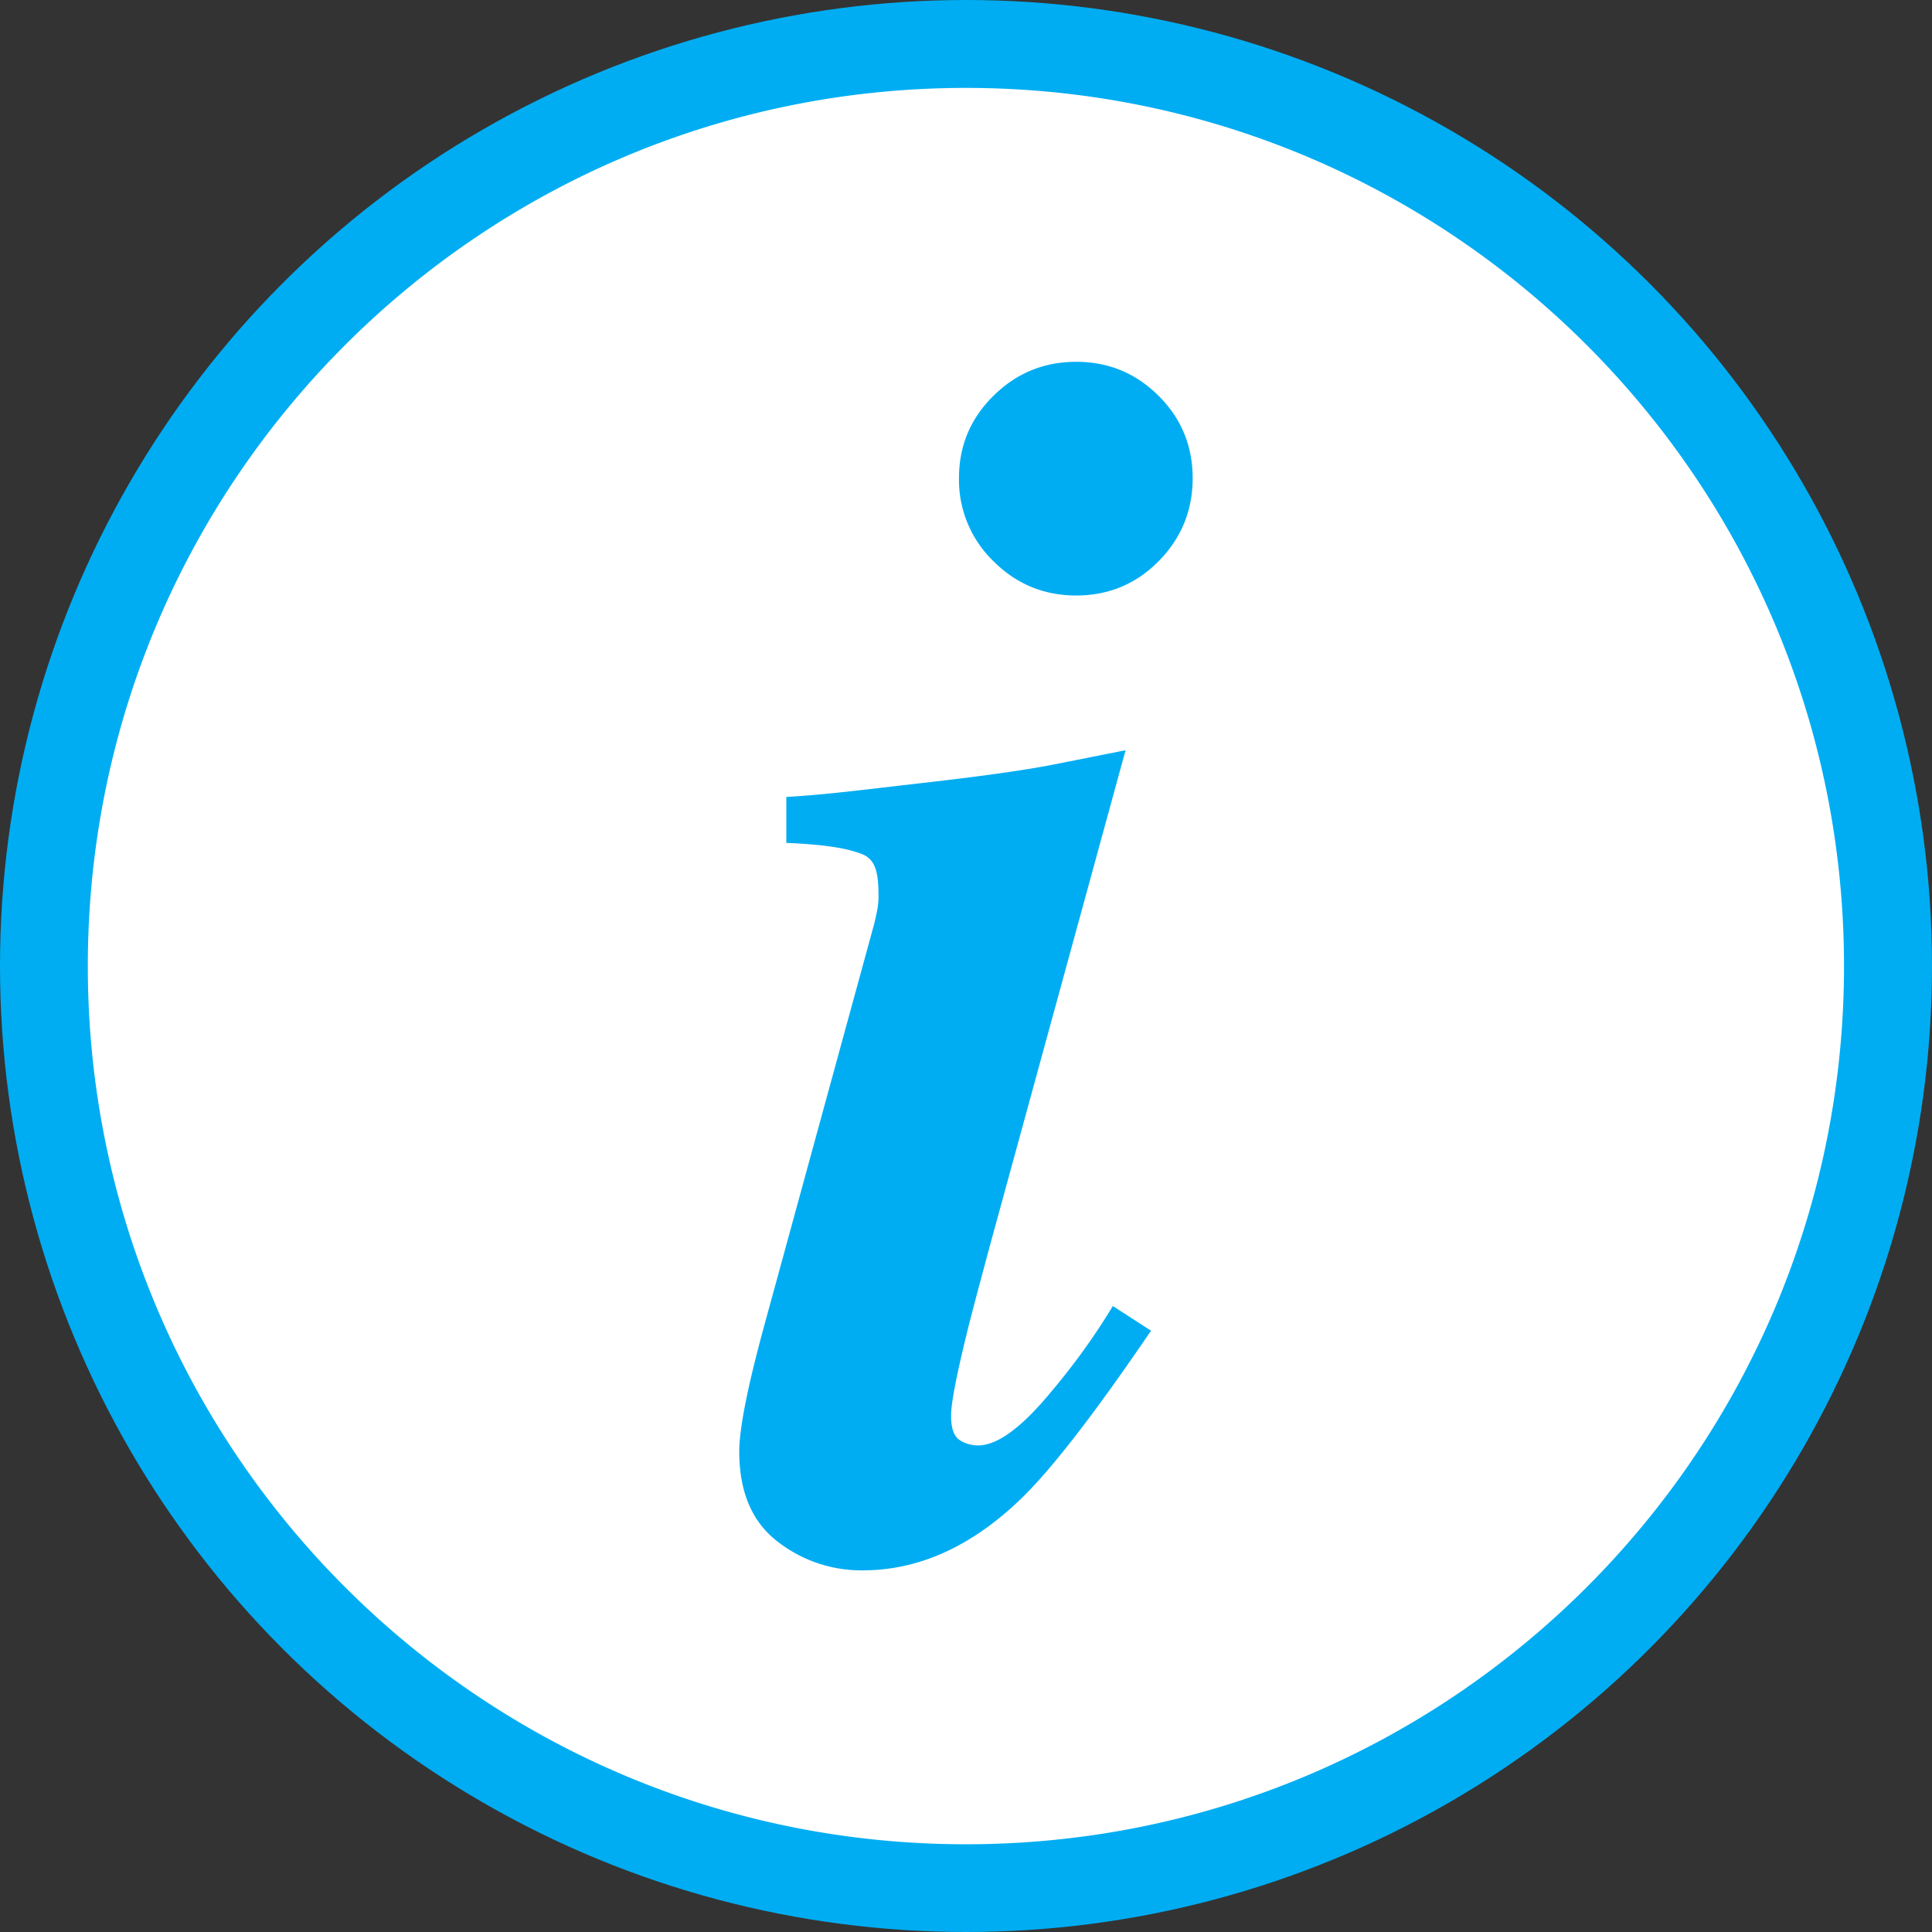 <svg xmlns="http://www.w3.org/2000/svg" xmlns:xlink="http://www.w3.org/1999/xlink" width="22" height="22" viewBox="0 0 22 22">
    <rect x="0" y="0" width="22" height="22" fill="#333333" stroke="none"/>
    <defs>
        <circle id="a" cx="11" cy="11" r="9"/>
    </defs>
    <g fill="none" fill-rule="evenodd">
        <use fill="#00ADF2" xlink:href="#a"/>
        <circle cx="11" cy="11" r="10" stroke="#00ADF2" stroke-width="2"/>
        <path fill="#FFF" d="M13.194 6.39c-.258.261-.571.391-.939.391-.367 0-.682-.13-.943-.391a1.288 1.288 0 0 1-.392-.944c0-.367.13-.68.392-.938.261-.259.576-.388.943-.388.368 0 .68.13.939.388.258.257.387.57.387.938s-.13.683-.387.944m-1.57 10.679c-.562.542-1.163.813-1.802.813a1.55 1.55 0 0 1-.974-.333c-.287-.224-.43-.563-.43-1.022 0-.16.038-.416.116-.764.045-.2.112-.465.203-.794l1.218-4.45a3.29 3.29 0 0 0 .034-.156c.01-.052.015-.1.015-.145 0-.265-.025-.43-.192-.494-.168-.064-.404-.106-.858-.126v-.523c.454-.026.851-.079 1.559-.16.708-.08 1.18-.15 1.474-.207l.83-.165-1.545 5.642c-.13.484-.22.82-.265 1.007-.117.478-.177.787-.177.93 0 .141.032.233.096.275a.379.379 0 0 0 .213.062c.2 0 .449-.17.747-.512.297-.342.56-.7.786-1.075l.435.281c-.646.949-1.14 1.587-1.483 1.916M11 1.001C5.477 1.001 1 5.478 1 11.001c0 5.524 4.477 10 9.999 10s9.999-4.476 9.999-10c0-5.523-4.477-10-10-10"/>
    </g>
</svg>
